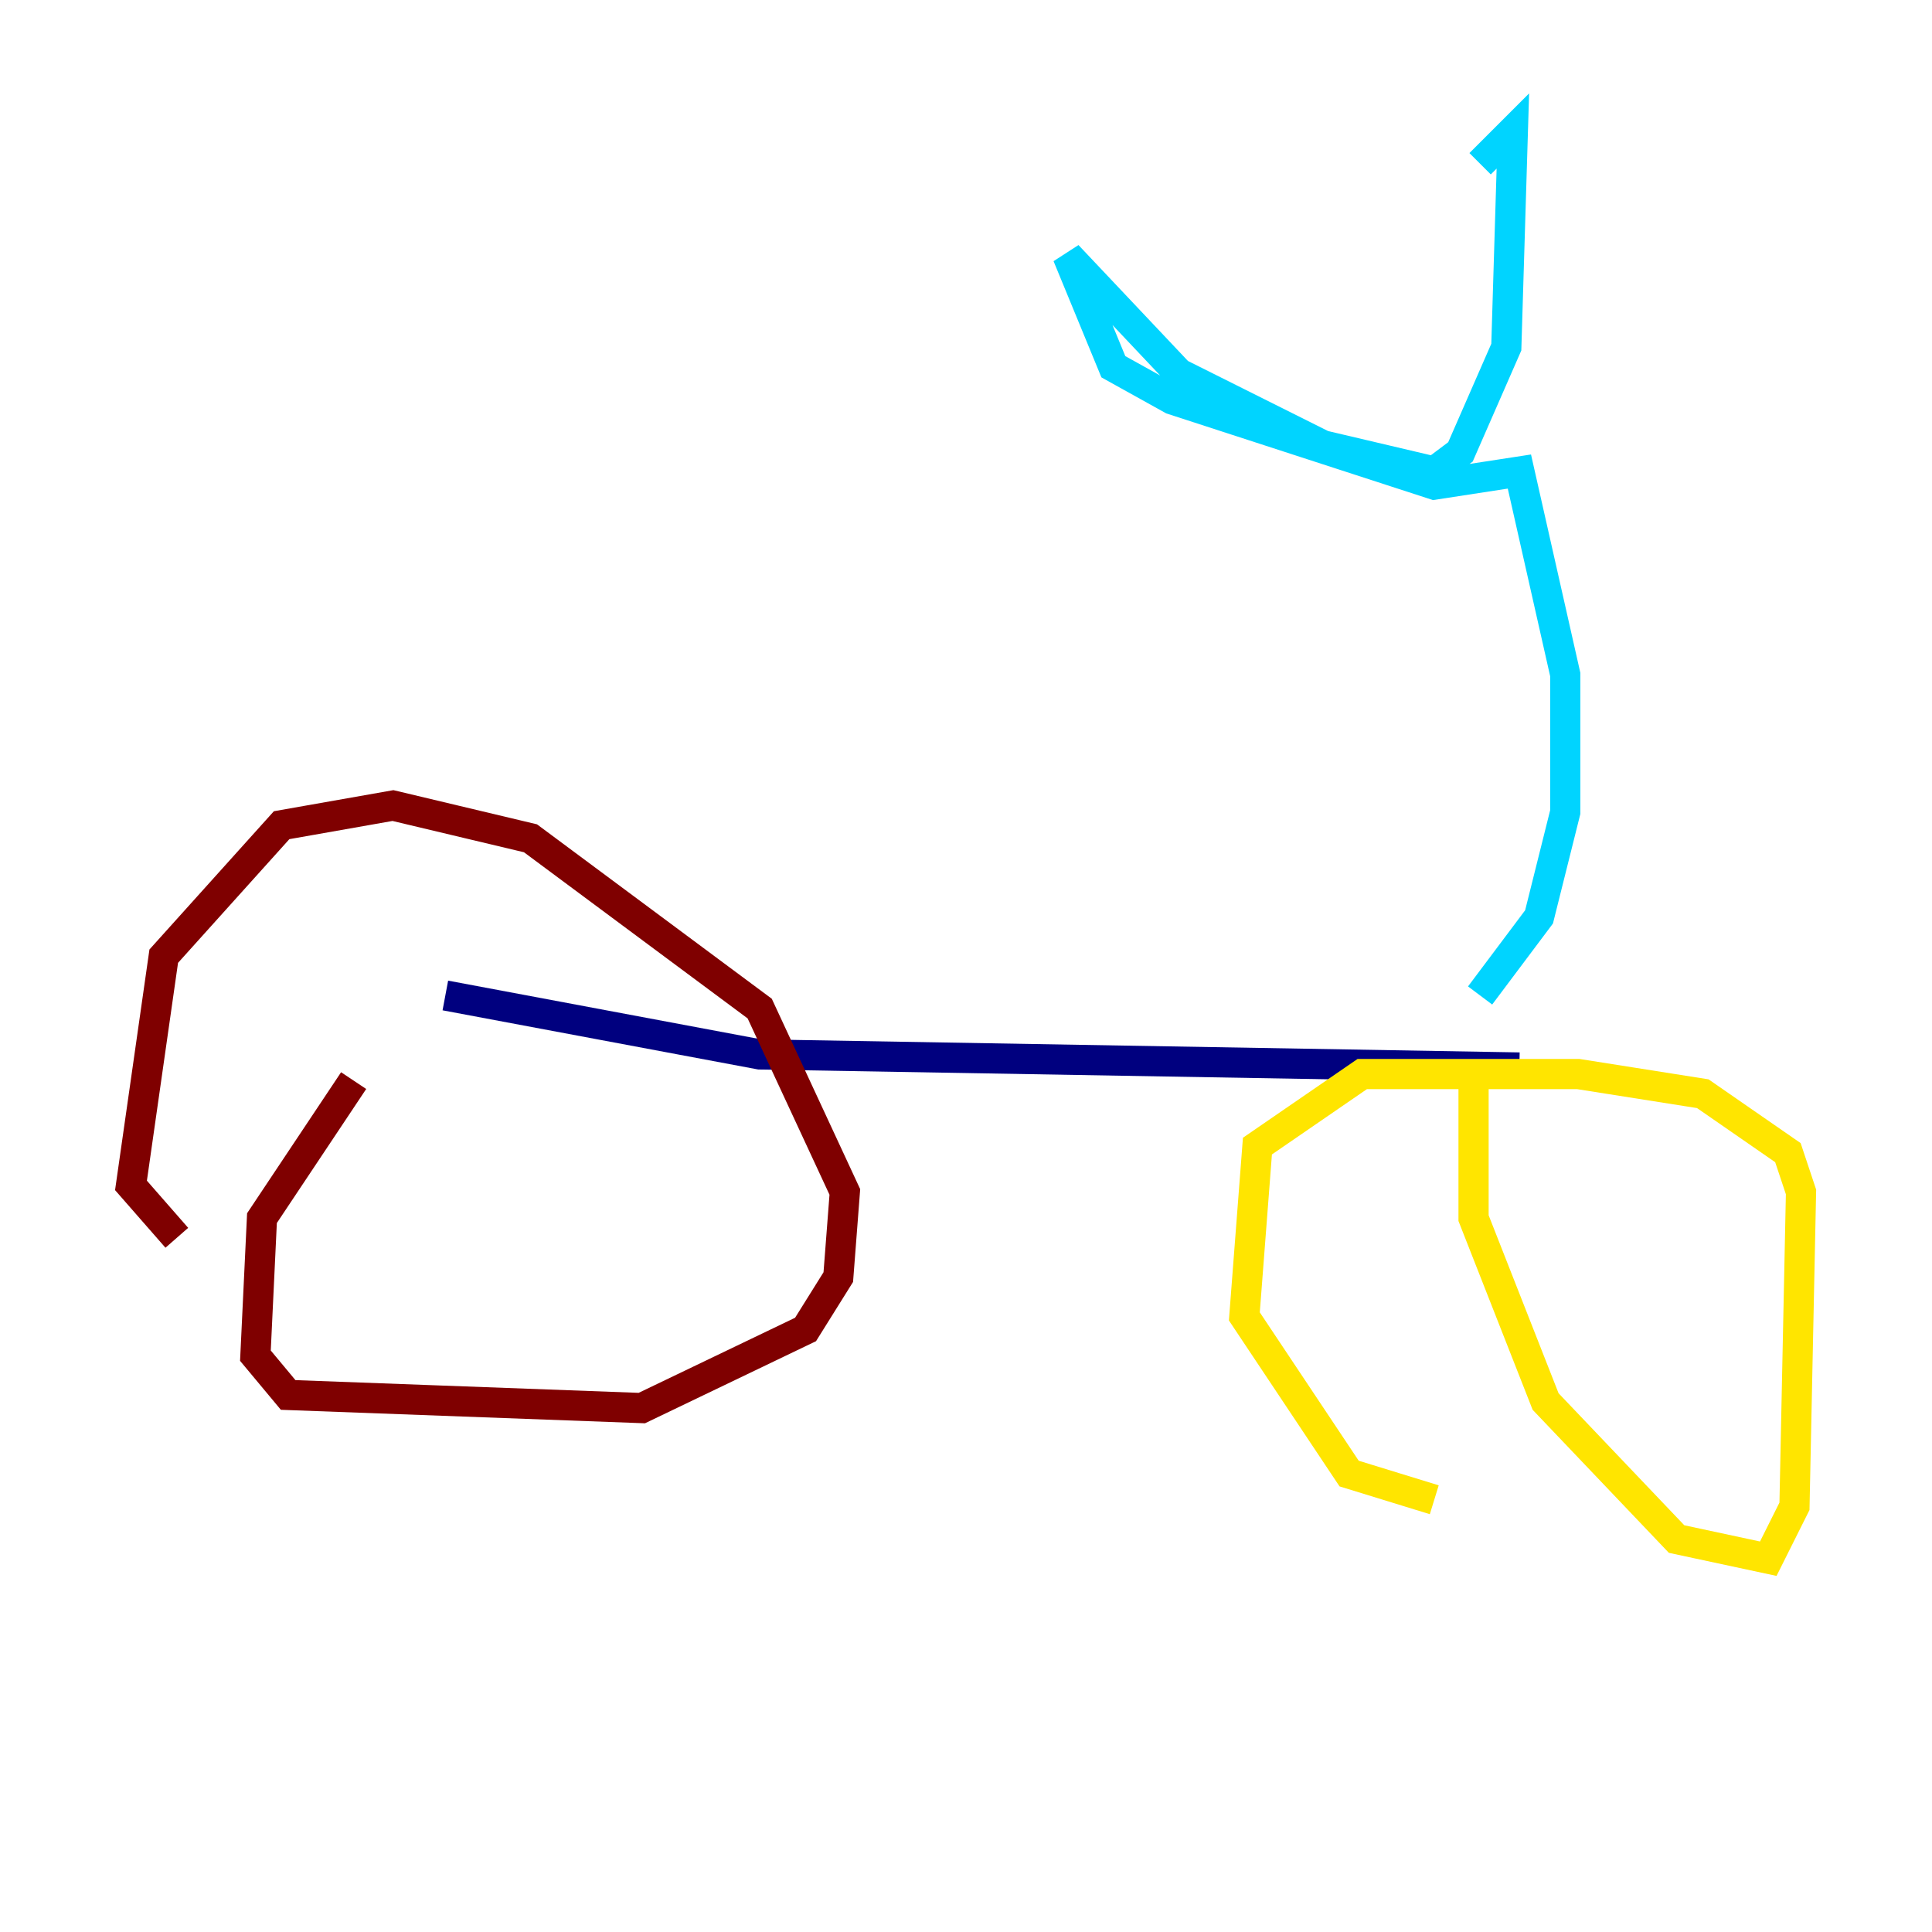 <?xml version="1.0" encoding="utf-8" ?>
<svg baseProfile="tiny" height="128" version="1.2" viewBox="0,0,128,128" width="128" xmlns="http://www.w3.org/2000/svg" xmlns:ev="http://www.w3.org/2001/xml-events" xmlns:xlink="http://www.w3.org/1999/xlink"><defs /><polyline fill="none" points="29.505,65.953 50.332,69.858 100.664,70.725" stroke="#00007f" stroke-width="2" /><polyline fill="none" points="98.061,65.953 101.966,60.746 103.702,53.803 103.702,44.691 100.664,31.241 95.024,32.108 77.668,26.468 73.763,24.298 70.725,16.922 78.102,24.732 87.647,29.505 95.024,31.241 96.759,29.939 99.797,22.997 100.231,8.678 98.061,10.848" stroke="#00d4ff" stroke-width="2" /><polyline fill="none" points="97.627,70.725 97.627,80.705 102.4,92.854 111.078,101.966 117.153,103.268 118.888,99.797 119.322,78.969 118.454,76.366 112.814,72.461 104.57,71.159 90.251,71.159 83.308,75.932 82.441,87.214 89.383,97.627 95.024,99.363" stroke="#ffe500" stroke-width="2" /><polyline fill="none" points="23.43,71.593 17.356,80.705 16.922,89.817 19.091,92.42 42.522,93.288 53.37,88.081 55.539,84.61 55.973,78.969 50.332,66.82 35.146,55.539 26.034,53.37 18.658,54.671 10.848,63.349 8.678,78.536 11.715,82.007" stroke="#7f0000" stroke-width="2" /></svg>